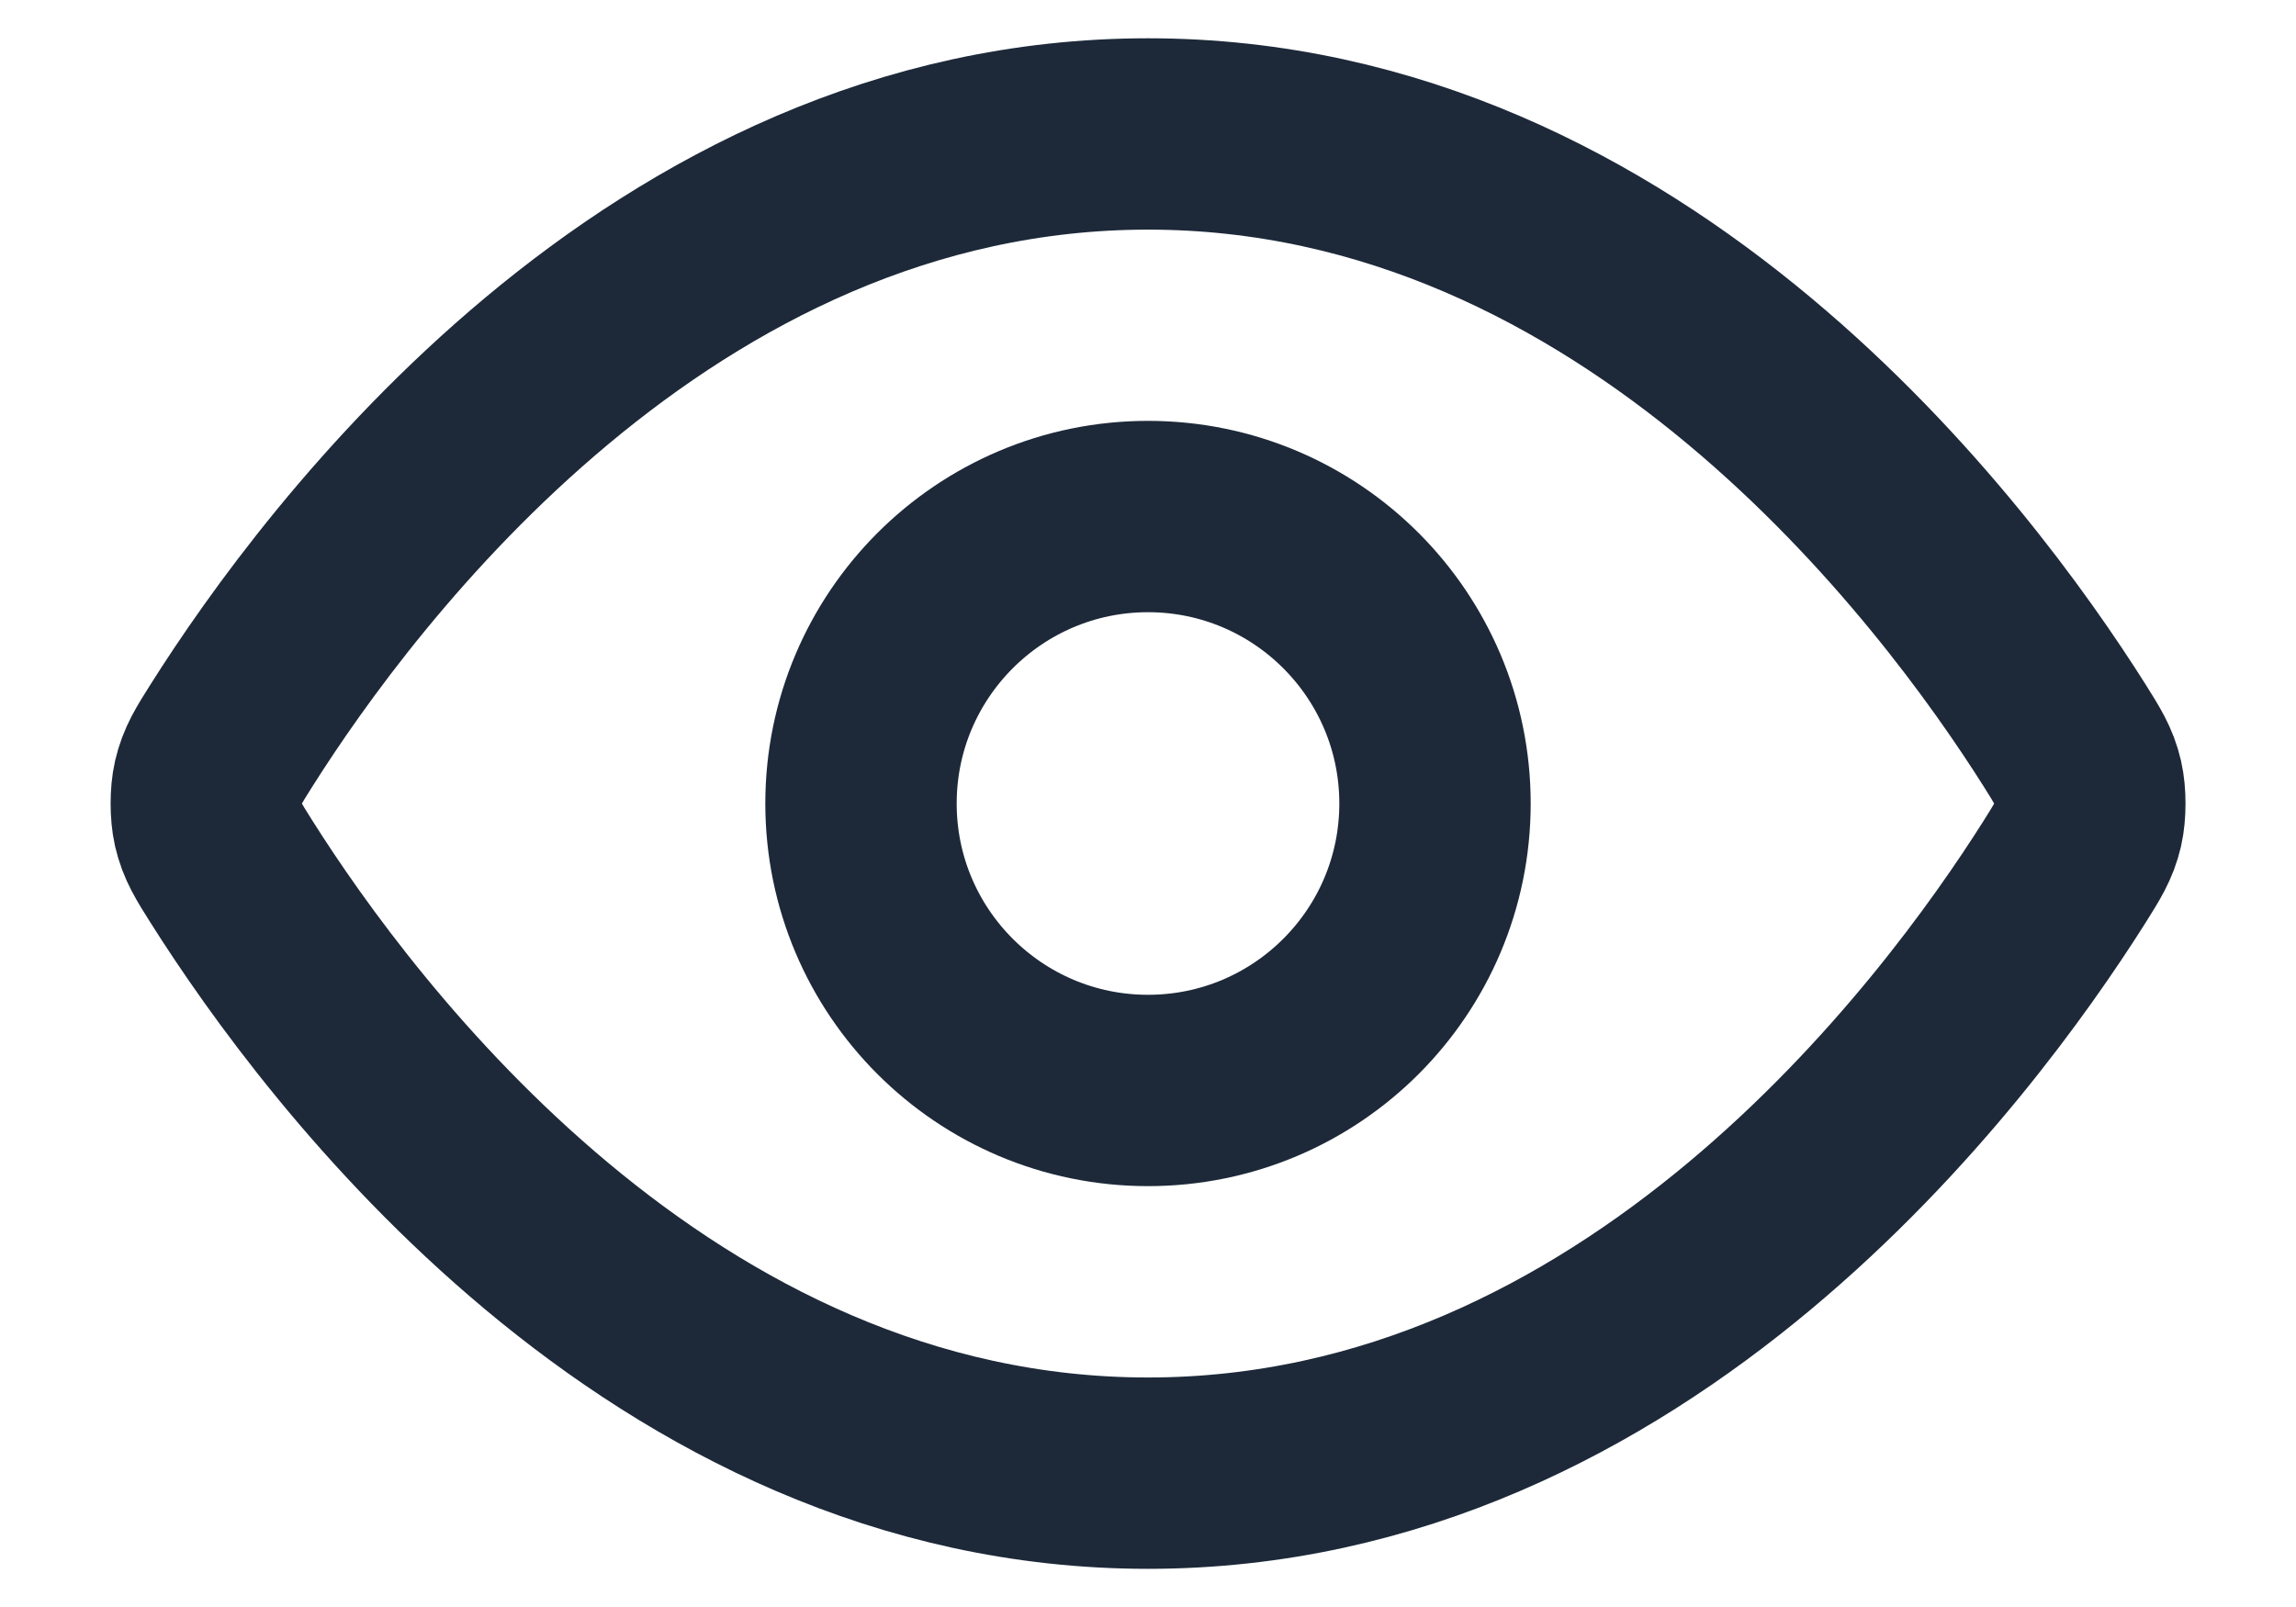 <svg width="20" height="14" viewBox="0 0 20 14" fill="none" xmlns="http://www.w3.org/2000/svg">
<path d="M2.017 7.595C1.903 7.415 1.847 7.325 1.815 7.187C1.791 7.082 1.791 6.918 1.815 6.814C1.847 6.676 1.903 6.586 2.017 6.406C2.955 4.921 5.746 1.167 10 1.167C14.255 1.167 17.046 4.921 17.984 6.406C18.097 6.586 18.154 6.676 18.186 6.814C18.21 6.918 18.21 7.082 18.186 7.187C18.154 7.325 18.097 7.415 17.984 7.595C17.046 9.08 14.255 12.834 10 12.834C5.746 12.834 2.955 9.08 2.017 7.595Z" stroke="#1D2939" stroke-width="1.667" stroke-linecap="round" stroke-linejoin="round"/>
<path d="M10 9.5C11.381 9.5 12.5 8.381 12.5 7C12.5 5.62 11.381 4.5 10 4.5C8.62 4.5 7.5 5.62 7.5 7C7.5 8.381 8.62 9.5 10 9.5Z" stroke="#1D2939" stroke-width="1.667" stroke-linecap="round" stroke-linejoin="round"/>
</svg>
